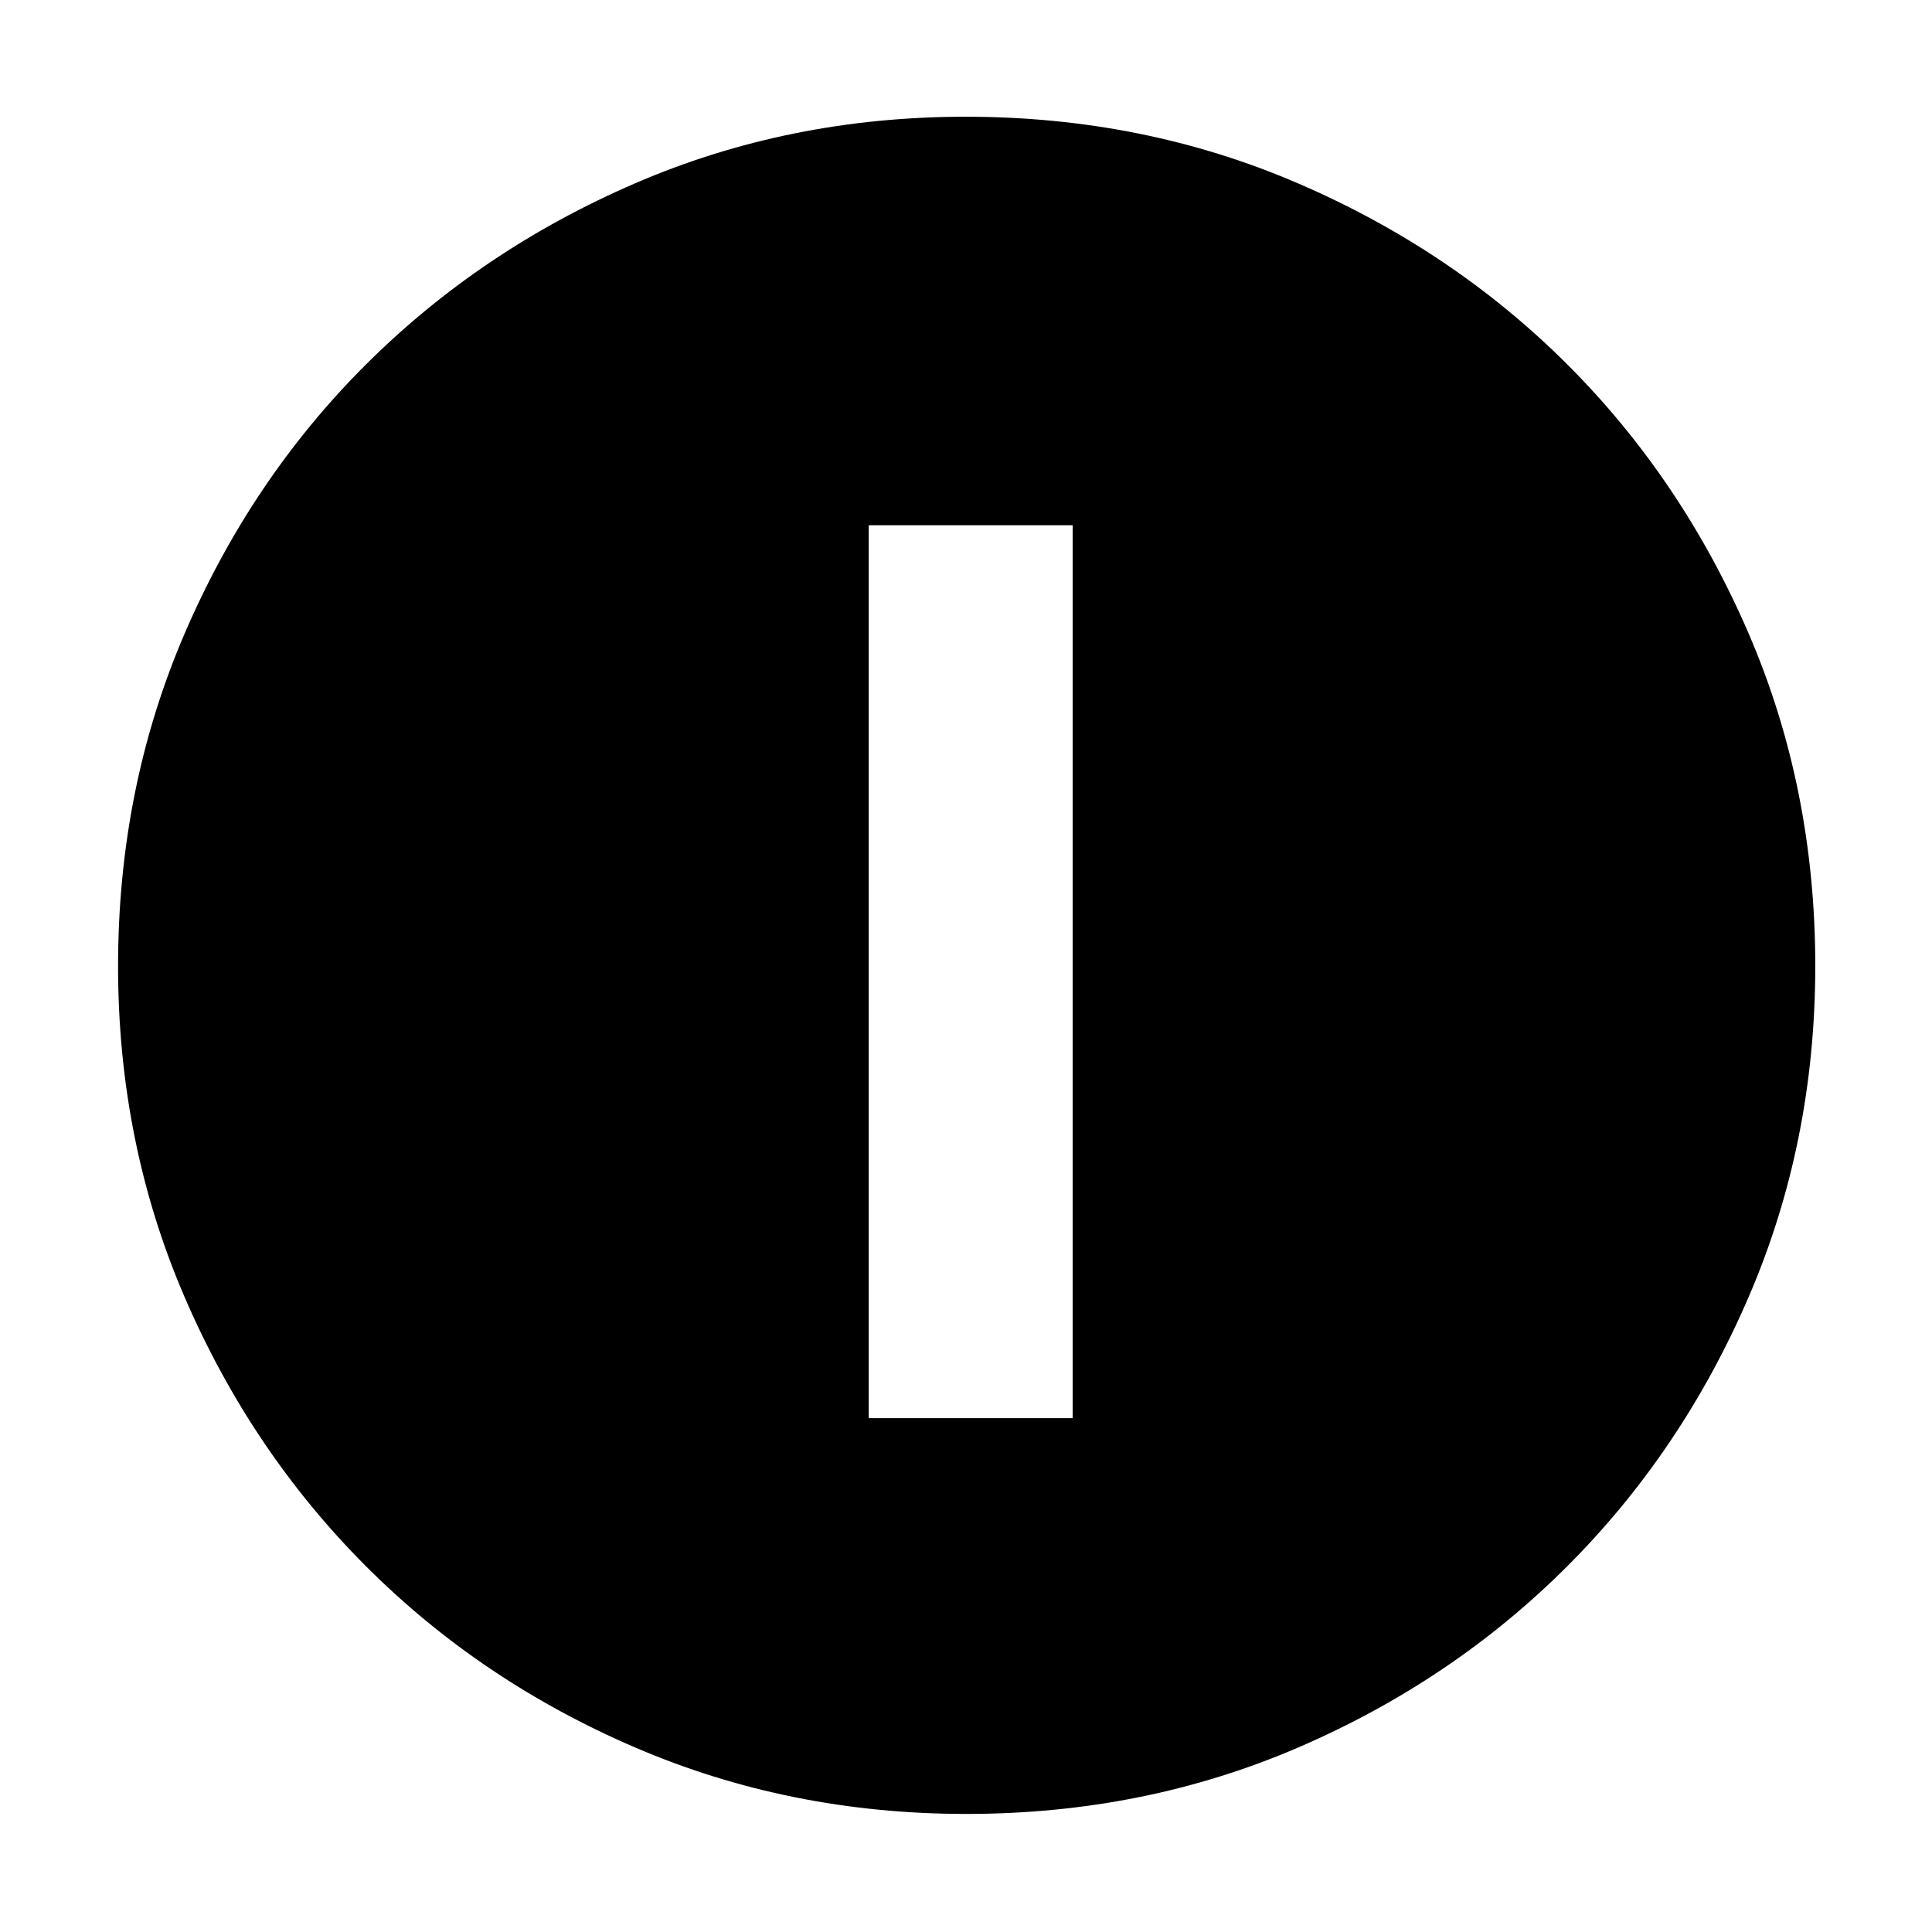 <svg xmlns="http://www.w3.org/2000/svg" height="40" viewBox="0 -960 960 960" width="40"><path d="M431.667-255.333H533V-699H431.667v443.667Zm48.468 196.666q-87.708 0-164.521-33.013-76.813-33.014-133.88-90.179-57.067-57.166-90.067-133.773-33-76.607-33-164.233 0-88.375 33.013-165.188 33.014-76.812 90.075-133.748 57.061-56.935 133.717-90.067Q392.127-902 479.81-902q88.43 0 165.325 33.172 76.896 33.173 133.778 90.04 56.881 56.867 89.984 133.592Q902-568.471 902-480.043q0 87.8-33.145 164.602t-90.179 133.788q-57.035 56.986-133.641 89.986-76.607 33-164.9 33Z"/></svg>